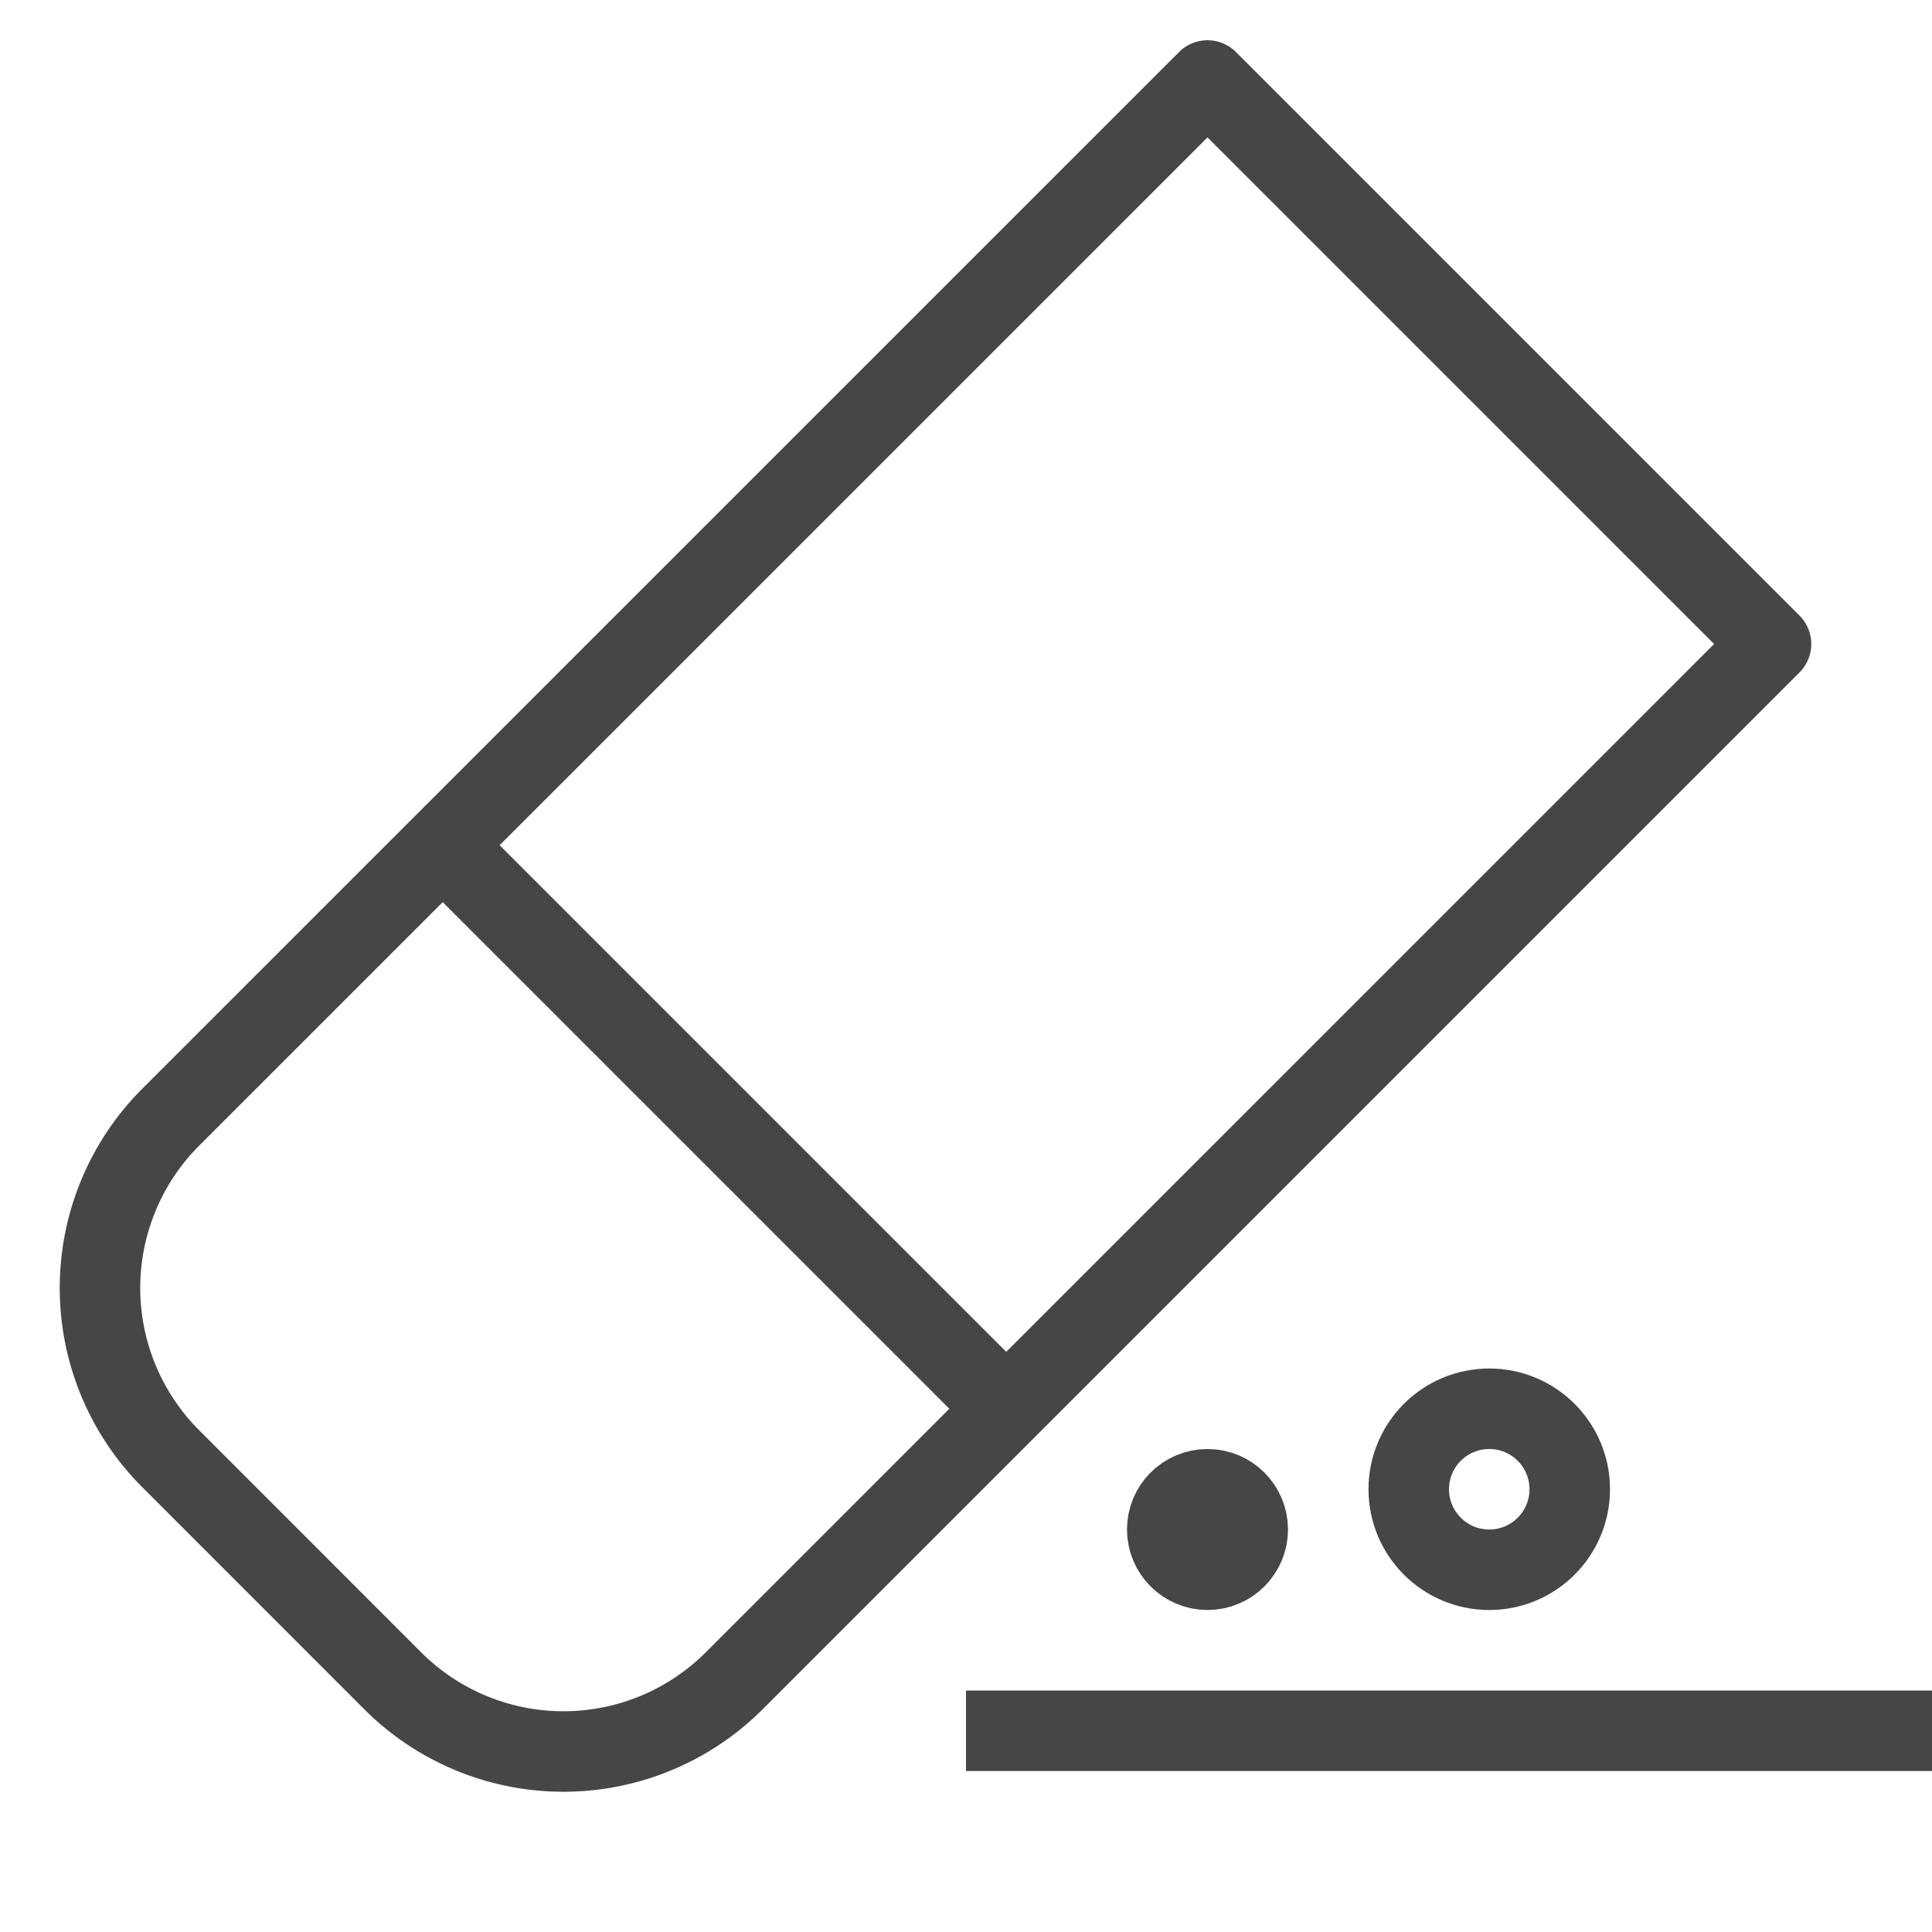 <svg id="Artwork" xmlns="http://www.w3.org/2000/svg" width="24" height="24" viewBox="0 0 24 24">
  <path d="M22,8,9.121,20.879a3,3,0,0,1-4.243,0L2.121,18.121a3,3,0,0,1,0-4.243L15,1Z" fill="none" stroke="#464646" stroke-linejoin="round"/>
  <line x1="12" y1="21.5" x2="24" y2="21.5" fill="none" stroke="#464646" stroke-linejoin="round"/>
  <line x1="5.5" y1="10.5" x2="12.5" y2="17.5" fill="none" stroke="#464646" stroke-linejoin="round"/>
  <circle cx="15" cy="19" r="0.5" fill="none" stroke="#464646" stroke-linejoin="round"/>
  <circle cx="18.5" cy="18.5" r="1" fill="none" stroke="#464646" stroke-linejoin="round"/>
  <rect width="24" height="24" fill="none"/>
</svg>
